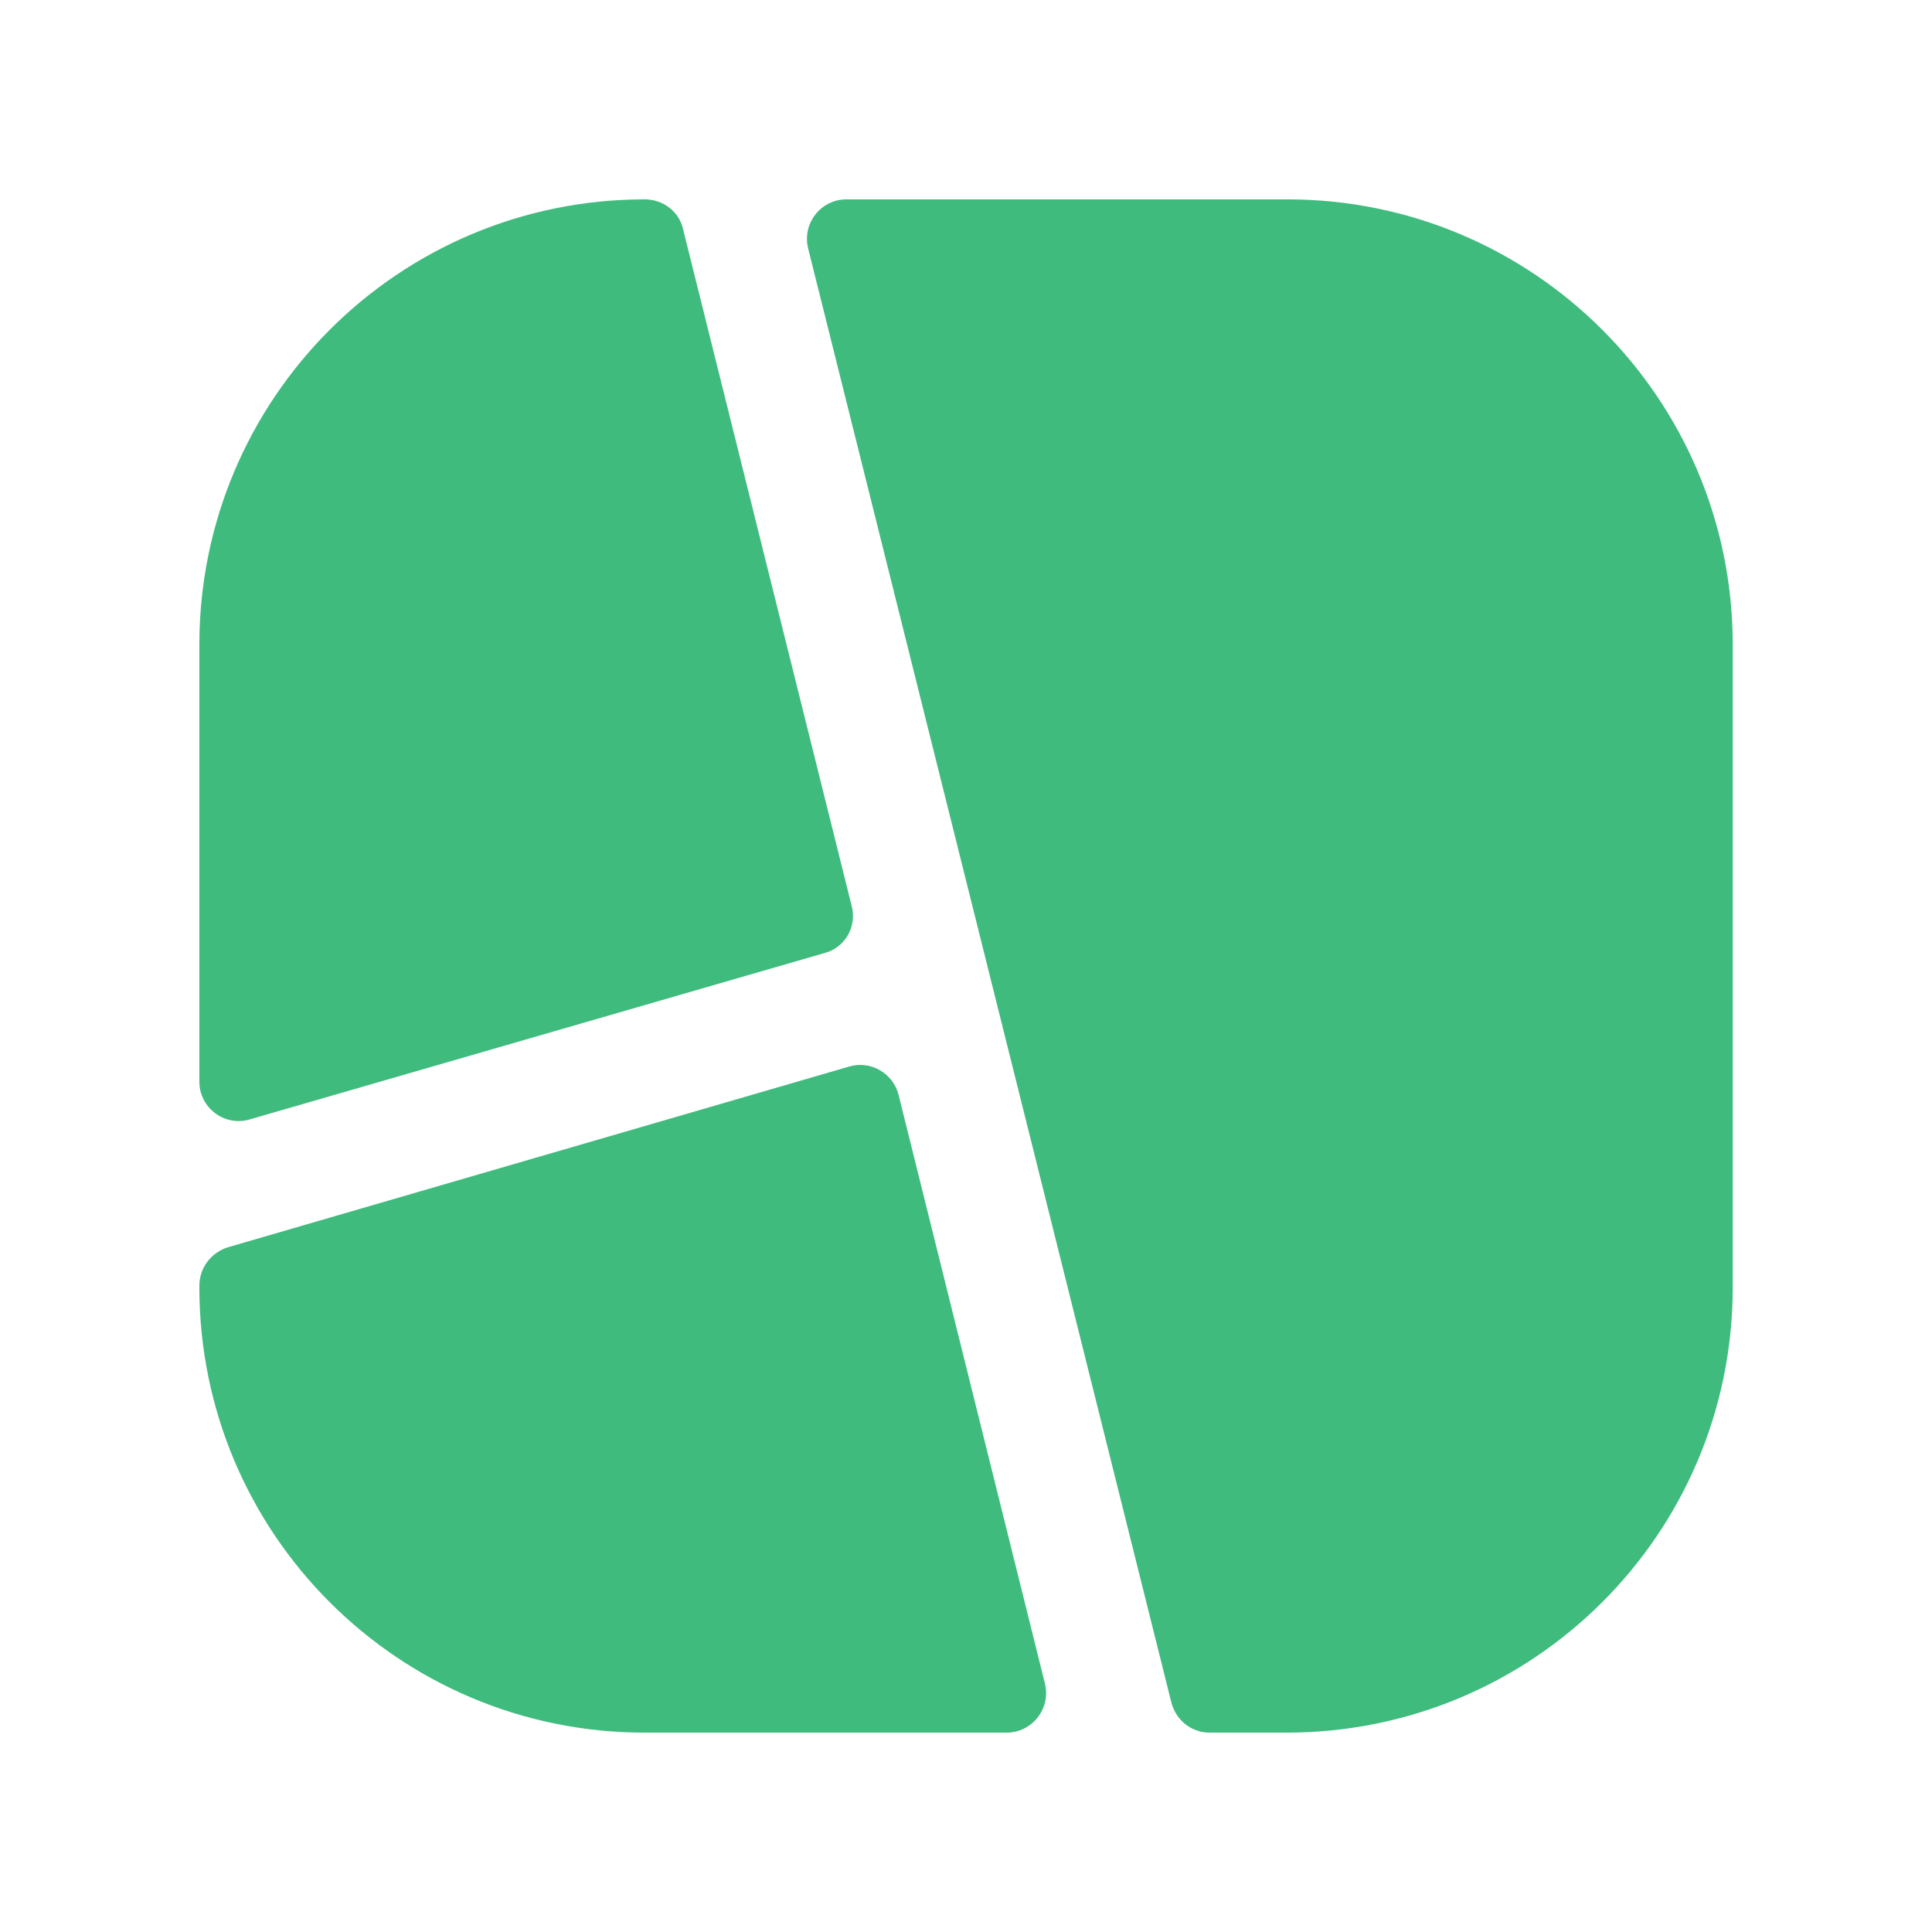 <svg width="21" height="21" viewBox="0 0 21 21" fill="none" xmlns="http://www.w3.org/2000/svg">
<path d="M9.258 9.85L7.425 2.492C7.383 2.3 7.208 2.167 7.008 2.167C4.333 2.167 2.167 4.333 2.167 7.008V11.758C2.167 12.042 2.442 12.25 2.716 12.167L8.966 10.358C9.183 10.3 9.316 10.075 9.258 9.85Z" fill="#3FBB7D"/>
<path d="M9.767 11.9C9.708 11.667 9.466 11.525 9.233 11.592L2.475 13.558C2.292 13.617 2.167 13.783 2.167 13.975V13.992C2.167 16.667 4.333 18.833 7.008 18.833H10.941C11.216 18.833 11.425 18.575 11.358 18.3L9.767 11.9Z" fill="#3FBB7D"/>
<path d="M13.992 2.167H9.2C8.925 2.167 8.717 2.425 8.784 2.7L12.733 18.508C12.784 18.7 12.95 18.833 13.15 18.833H13.983C16.667 18.833 18.834 16.667 18.834 13.992V7.008C18.834 4.333 16.667 2.167 13.992 2.167Z" fill="#3FBB7D"/>
</svg>
